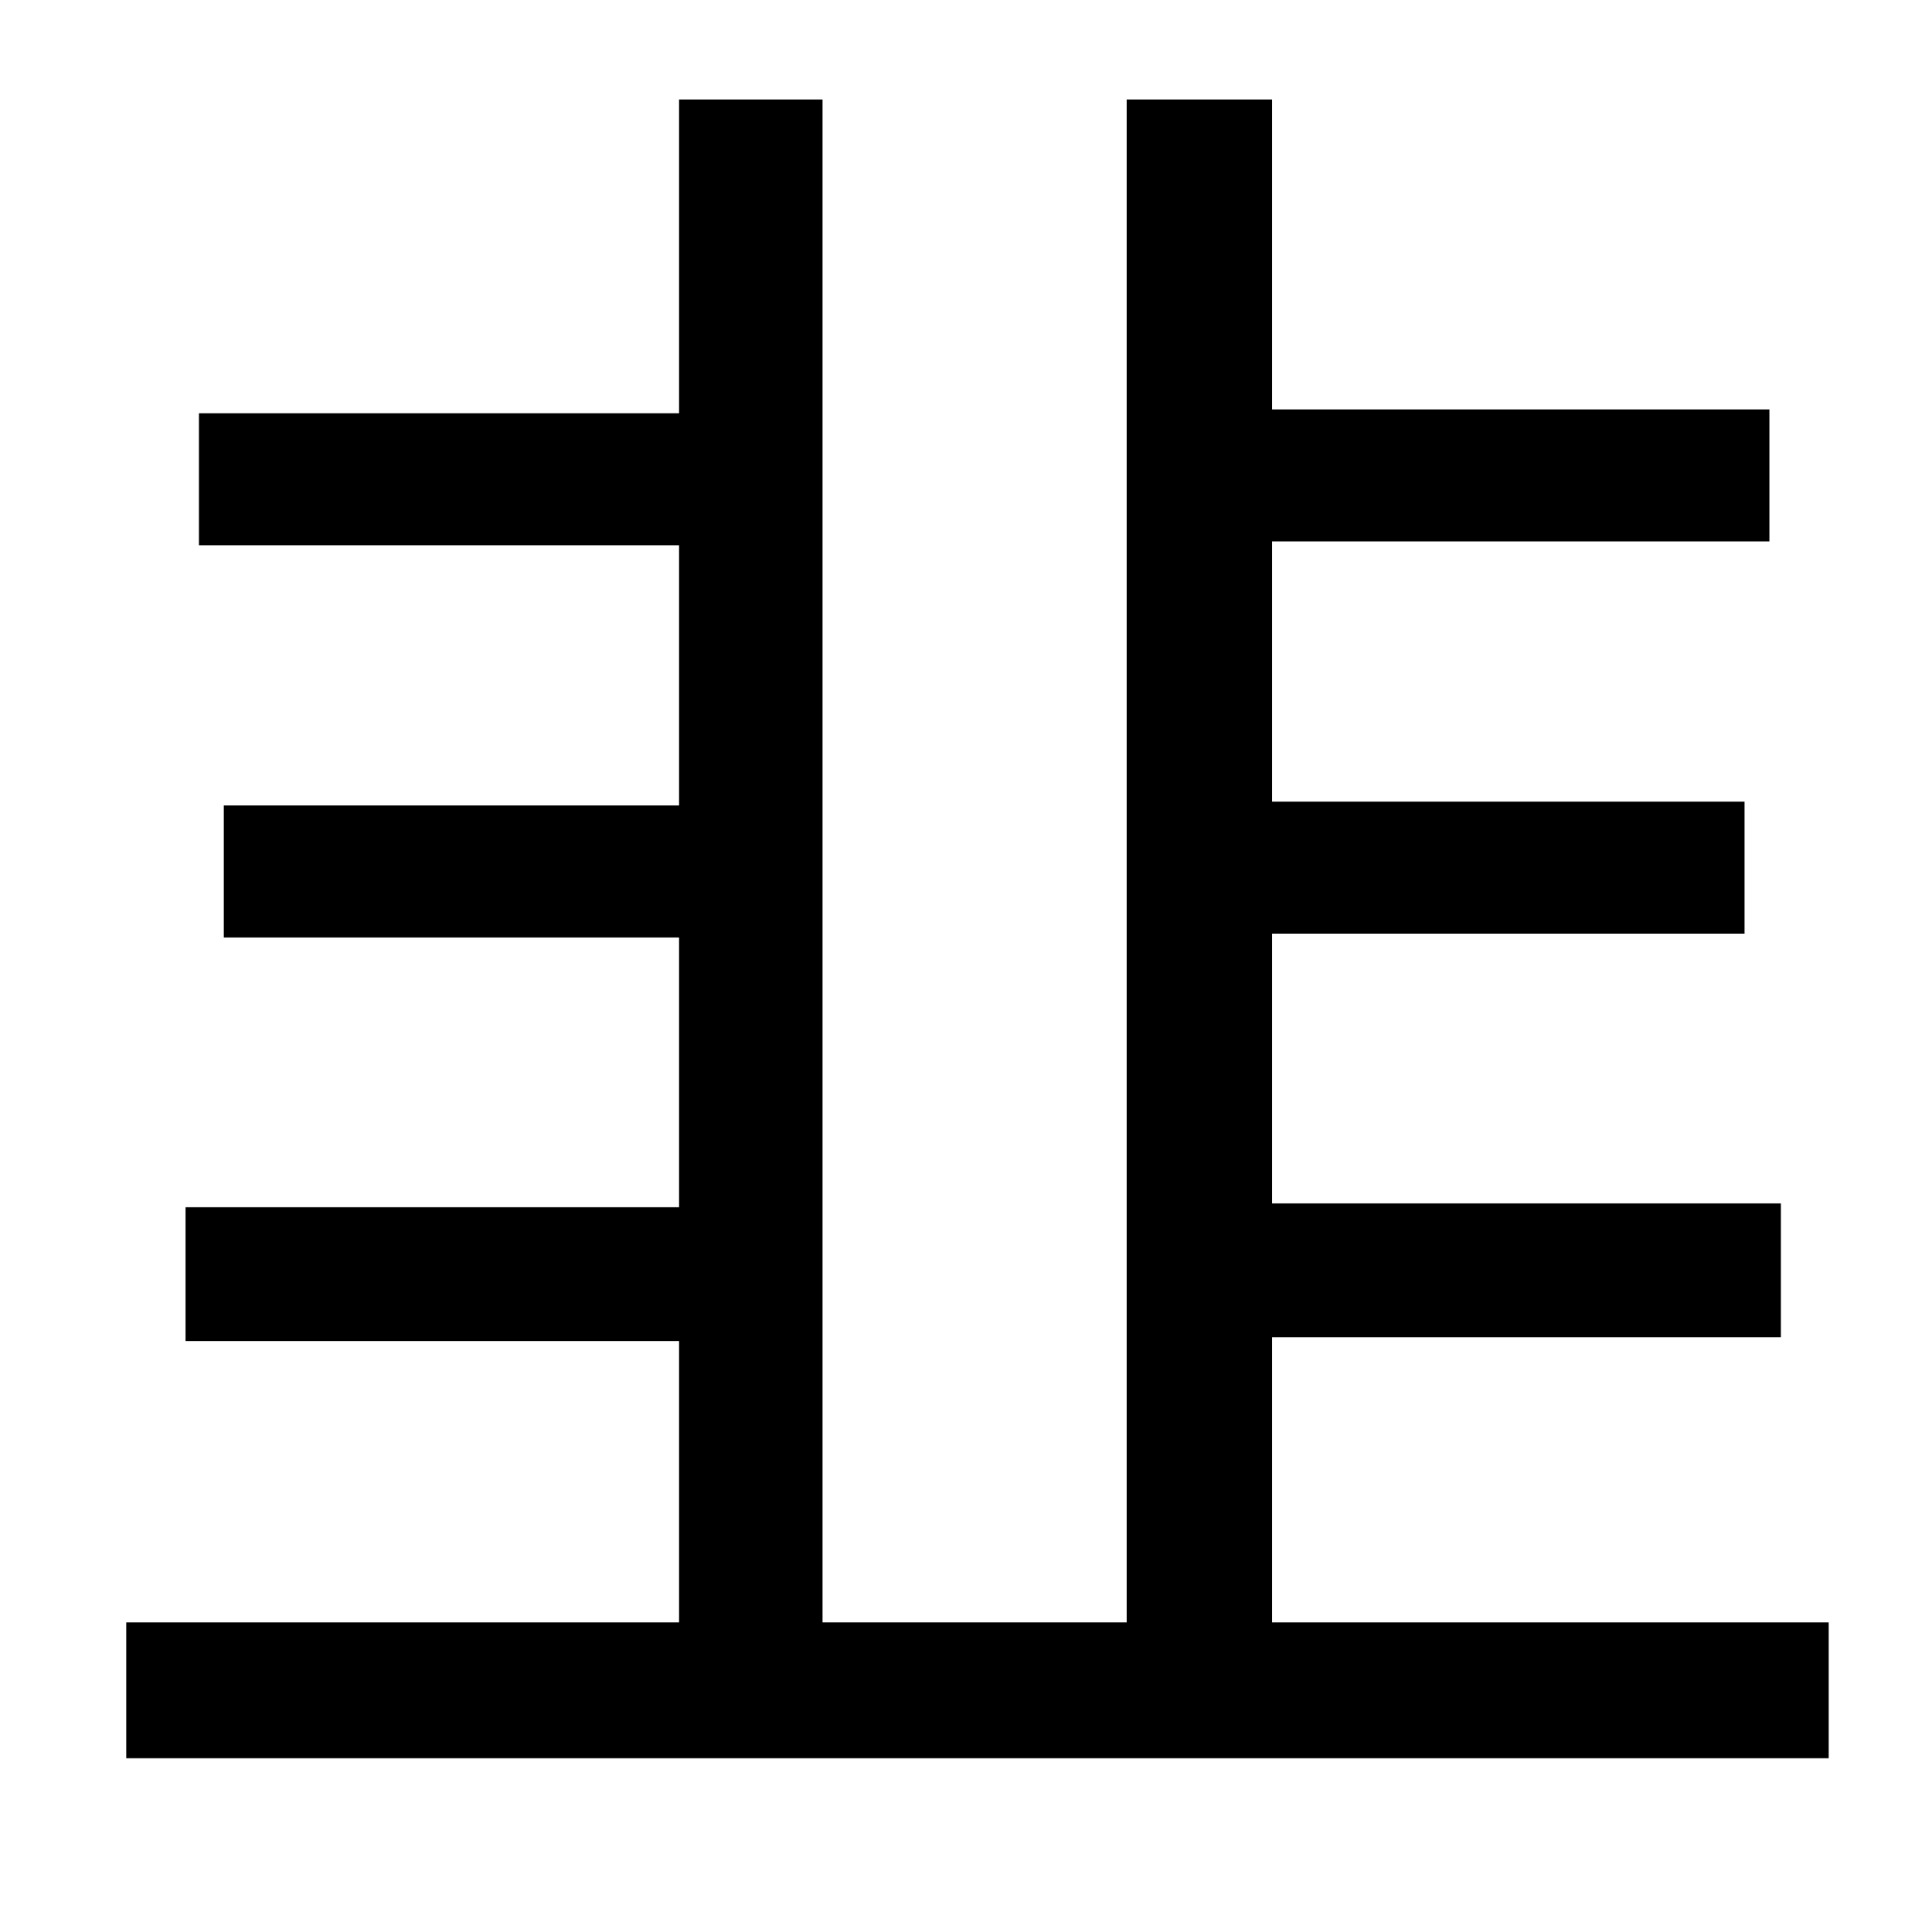 <?xml version="1.0" standalone="no"?>
<!DOCTYPE svg PUBLIC "-//W3C//DTD SVG 1.1//EN" "http://www.w3.org/Graphics/SVG/1.1/DTD/svg11.dtd" >
<svg xmlns="http://www.w3.org/2000/svg" xmlns:xlink="http://www.w3.org/1999/xlink" version="1.1" viewBox="-10 0 1010 1000">
   <path fill="currentColor"
d="M655 848h291v71h-890v-71h289v-147h-258v-70h258v-141h-238v-69h238v-136h-251v-69h251v-164h75v796h159v-796h76v162h260v69h-260v136h247v69h-247v141h266v70h-266v149z" />
</svg>
